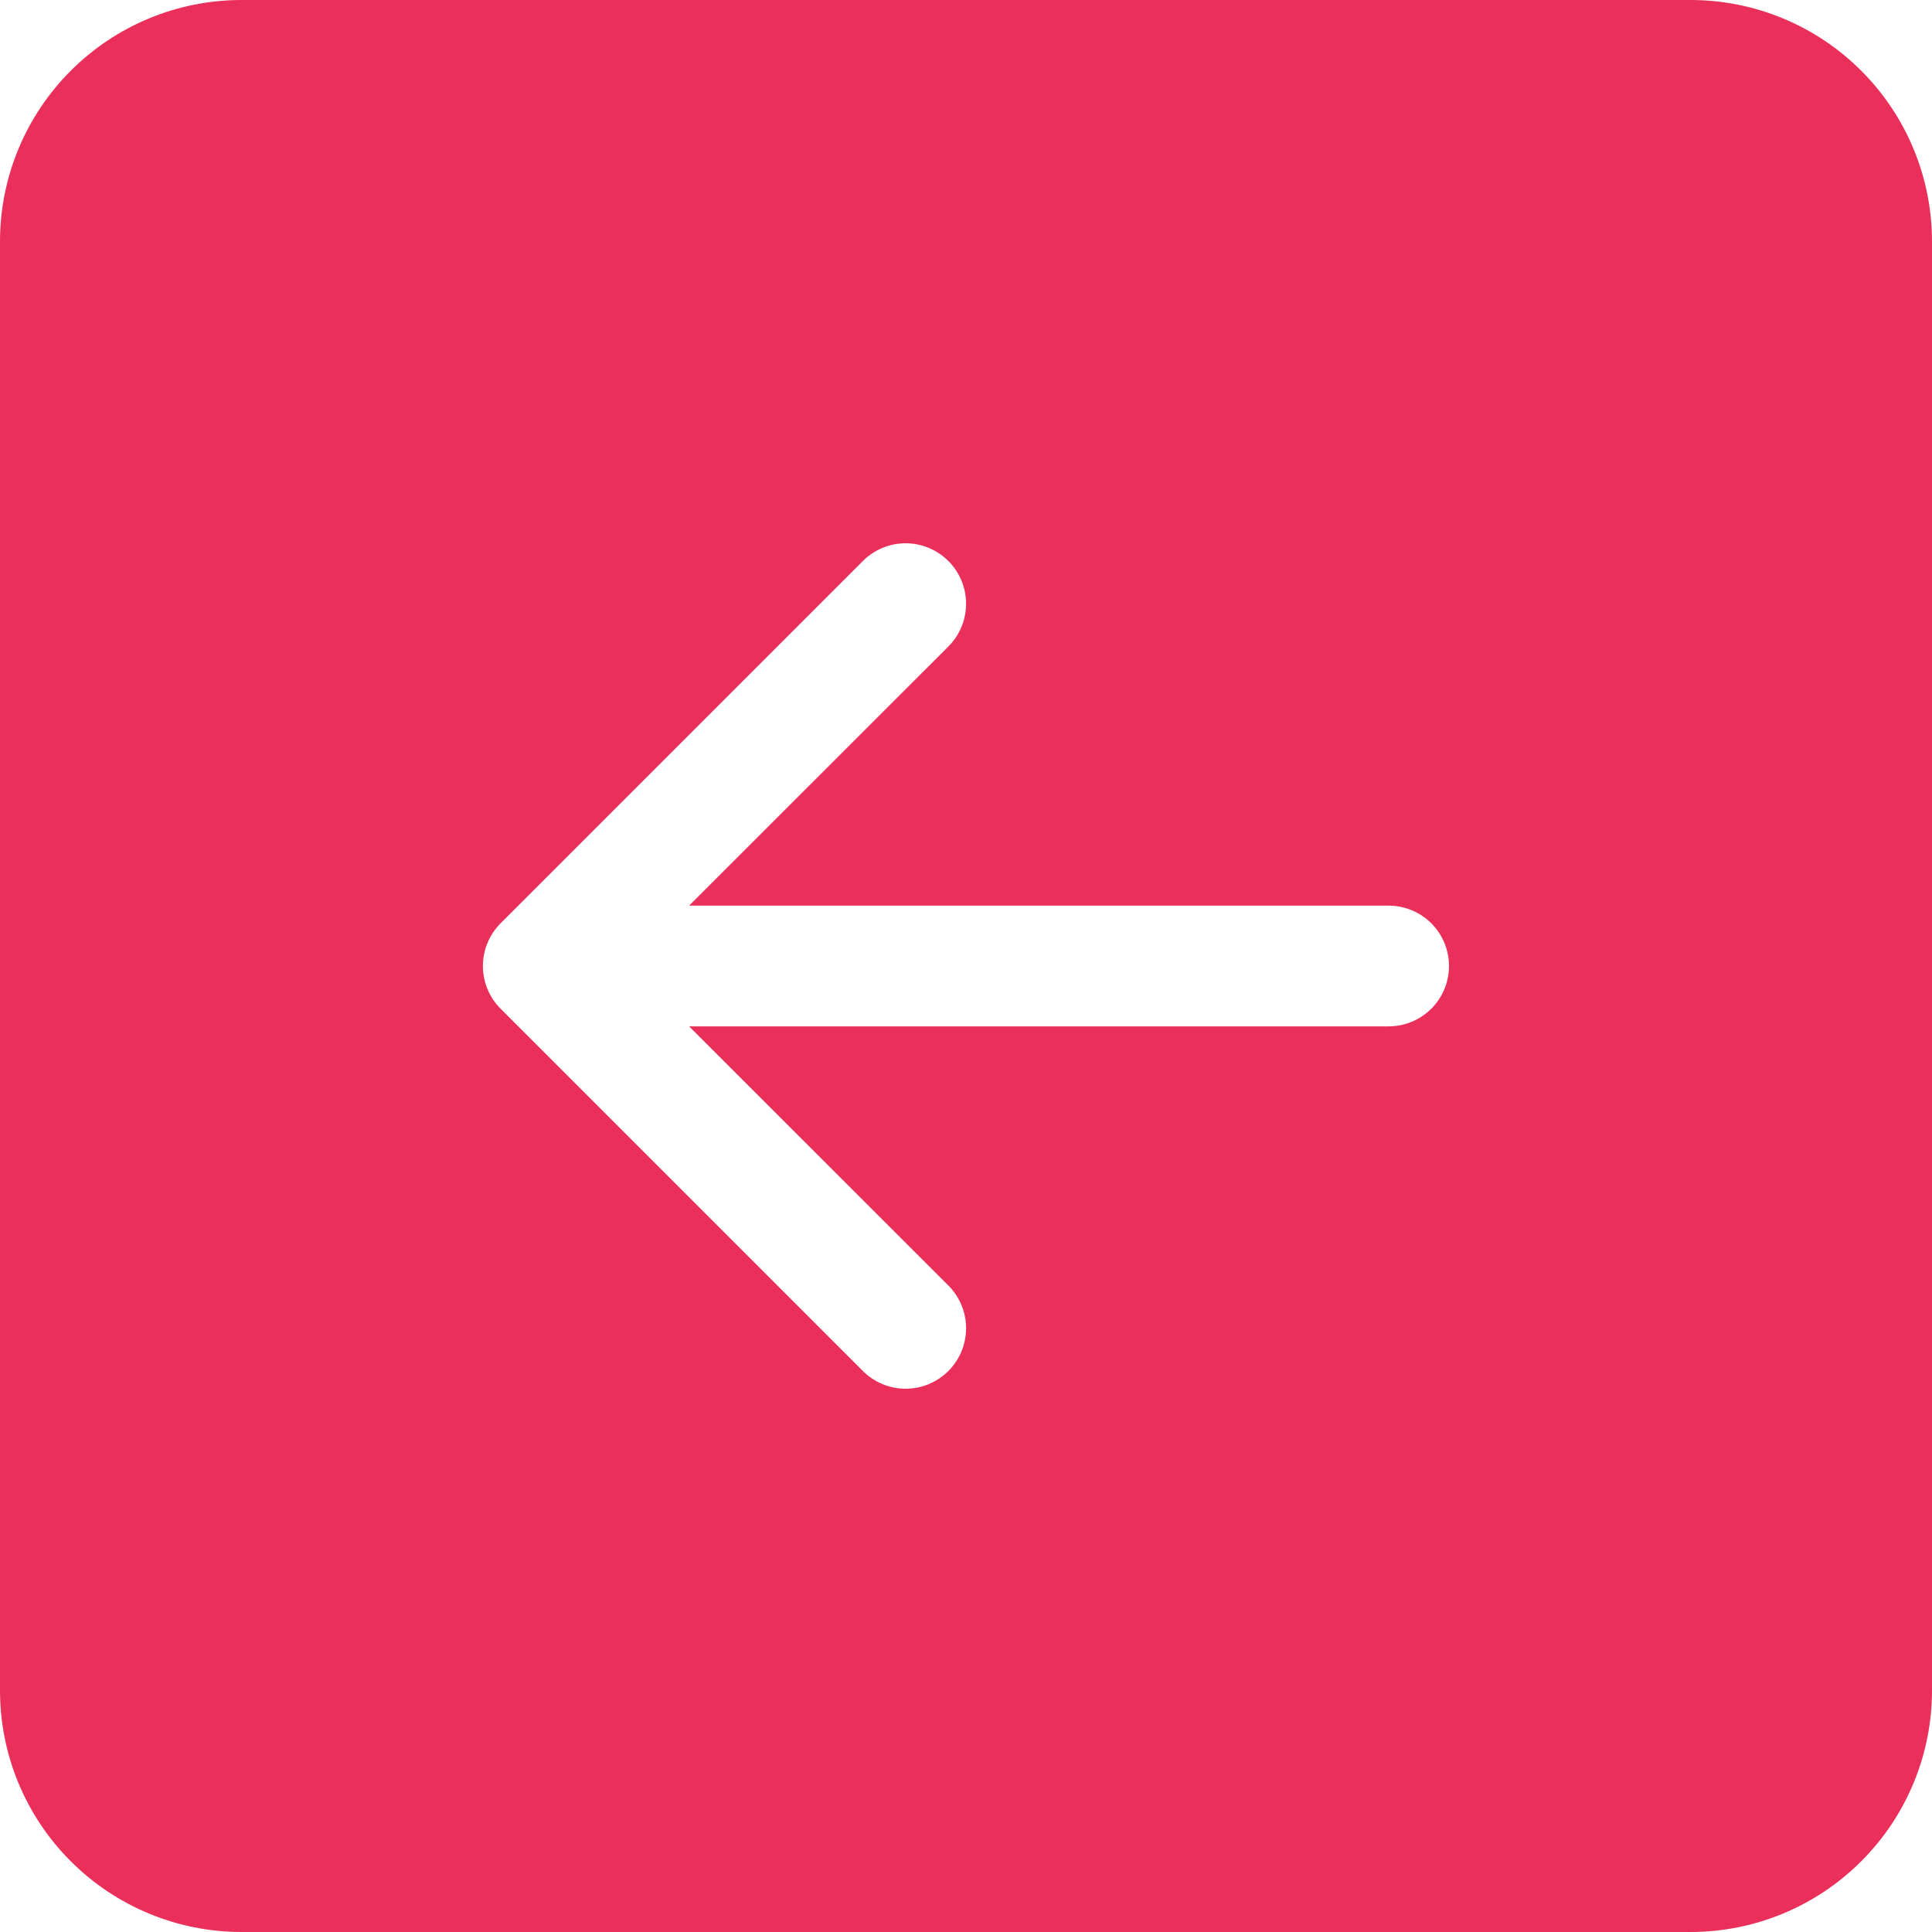 <svg width="50" height="50" viewBox="0 0 50 50" fill="none" xmlns="http://www.w3.org/2000/svg">
<path d="M50 43.75C50 45.408 49.342 46.997 48.169 48.169C46.997 49.342 45.408 50 43.75 50H6.25C4.592 50 3.003 49.342 1.831 48.169C0.658 46.997 0 45.408 0 43.75V6.25C0 4.592 0.658 3.003 1.831 1.831C3.003 0.658 4.592 0 6.25 0L43.75 0C45.408 0 46.997 0.658 48.169 1.831C49.342 3.003 50 4.592 50 6.25V43.75ZM35.938 23.438H17.834L24.544 16.731C24.837 16.438 25.002 16.04 25.002 15.625C25.002 15.21 24.837 14.812 24.544 14.519C24.25 14.225 23.852 14.06 23.438 14.06C23.023 14.06 22.625 14.225 22.331 14.519L12.956 23.894C12.811 24.039 12.695 24.211 12.617 24.401C12.538 24.591 12.497 24.794 12.497 25C12.497 25.206 12.538 25.409 12.617 25.599C12.695 25.789 12.811 25.961 12.956 26.106L22.331 35.481C22.625 35.775 23.023 35.94 23.438 35.94C23.852 35.94 24.25 35.775 24.544 35.481C24.837 35.188 25.002 34.79 25.002 34.375C25.002 33.96 24.837 33.562 24.544 33.269L17.834 26.562H35.938C36.352 26.562 36.749 26.398 37.042 26.105C37.335 25.812 37.5 25.414 37.5 25C37.5 24.586 37.335 24.188 37.042 23.895C36.749 23.602 36.352 23.438 35.938 23.438Z" fill="#EB2F5B"/>
</svg>
